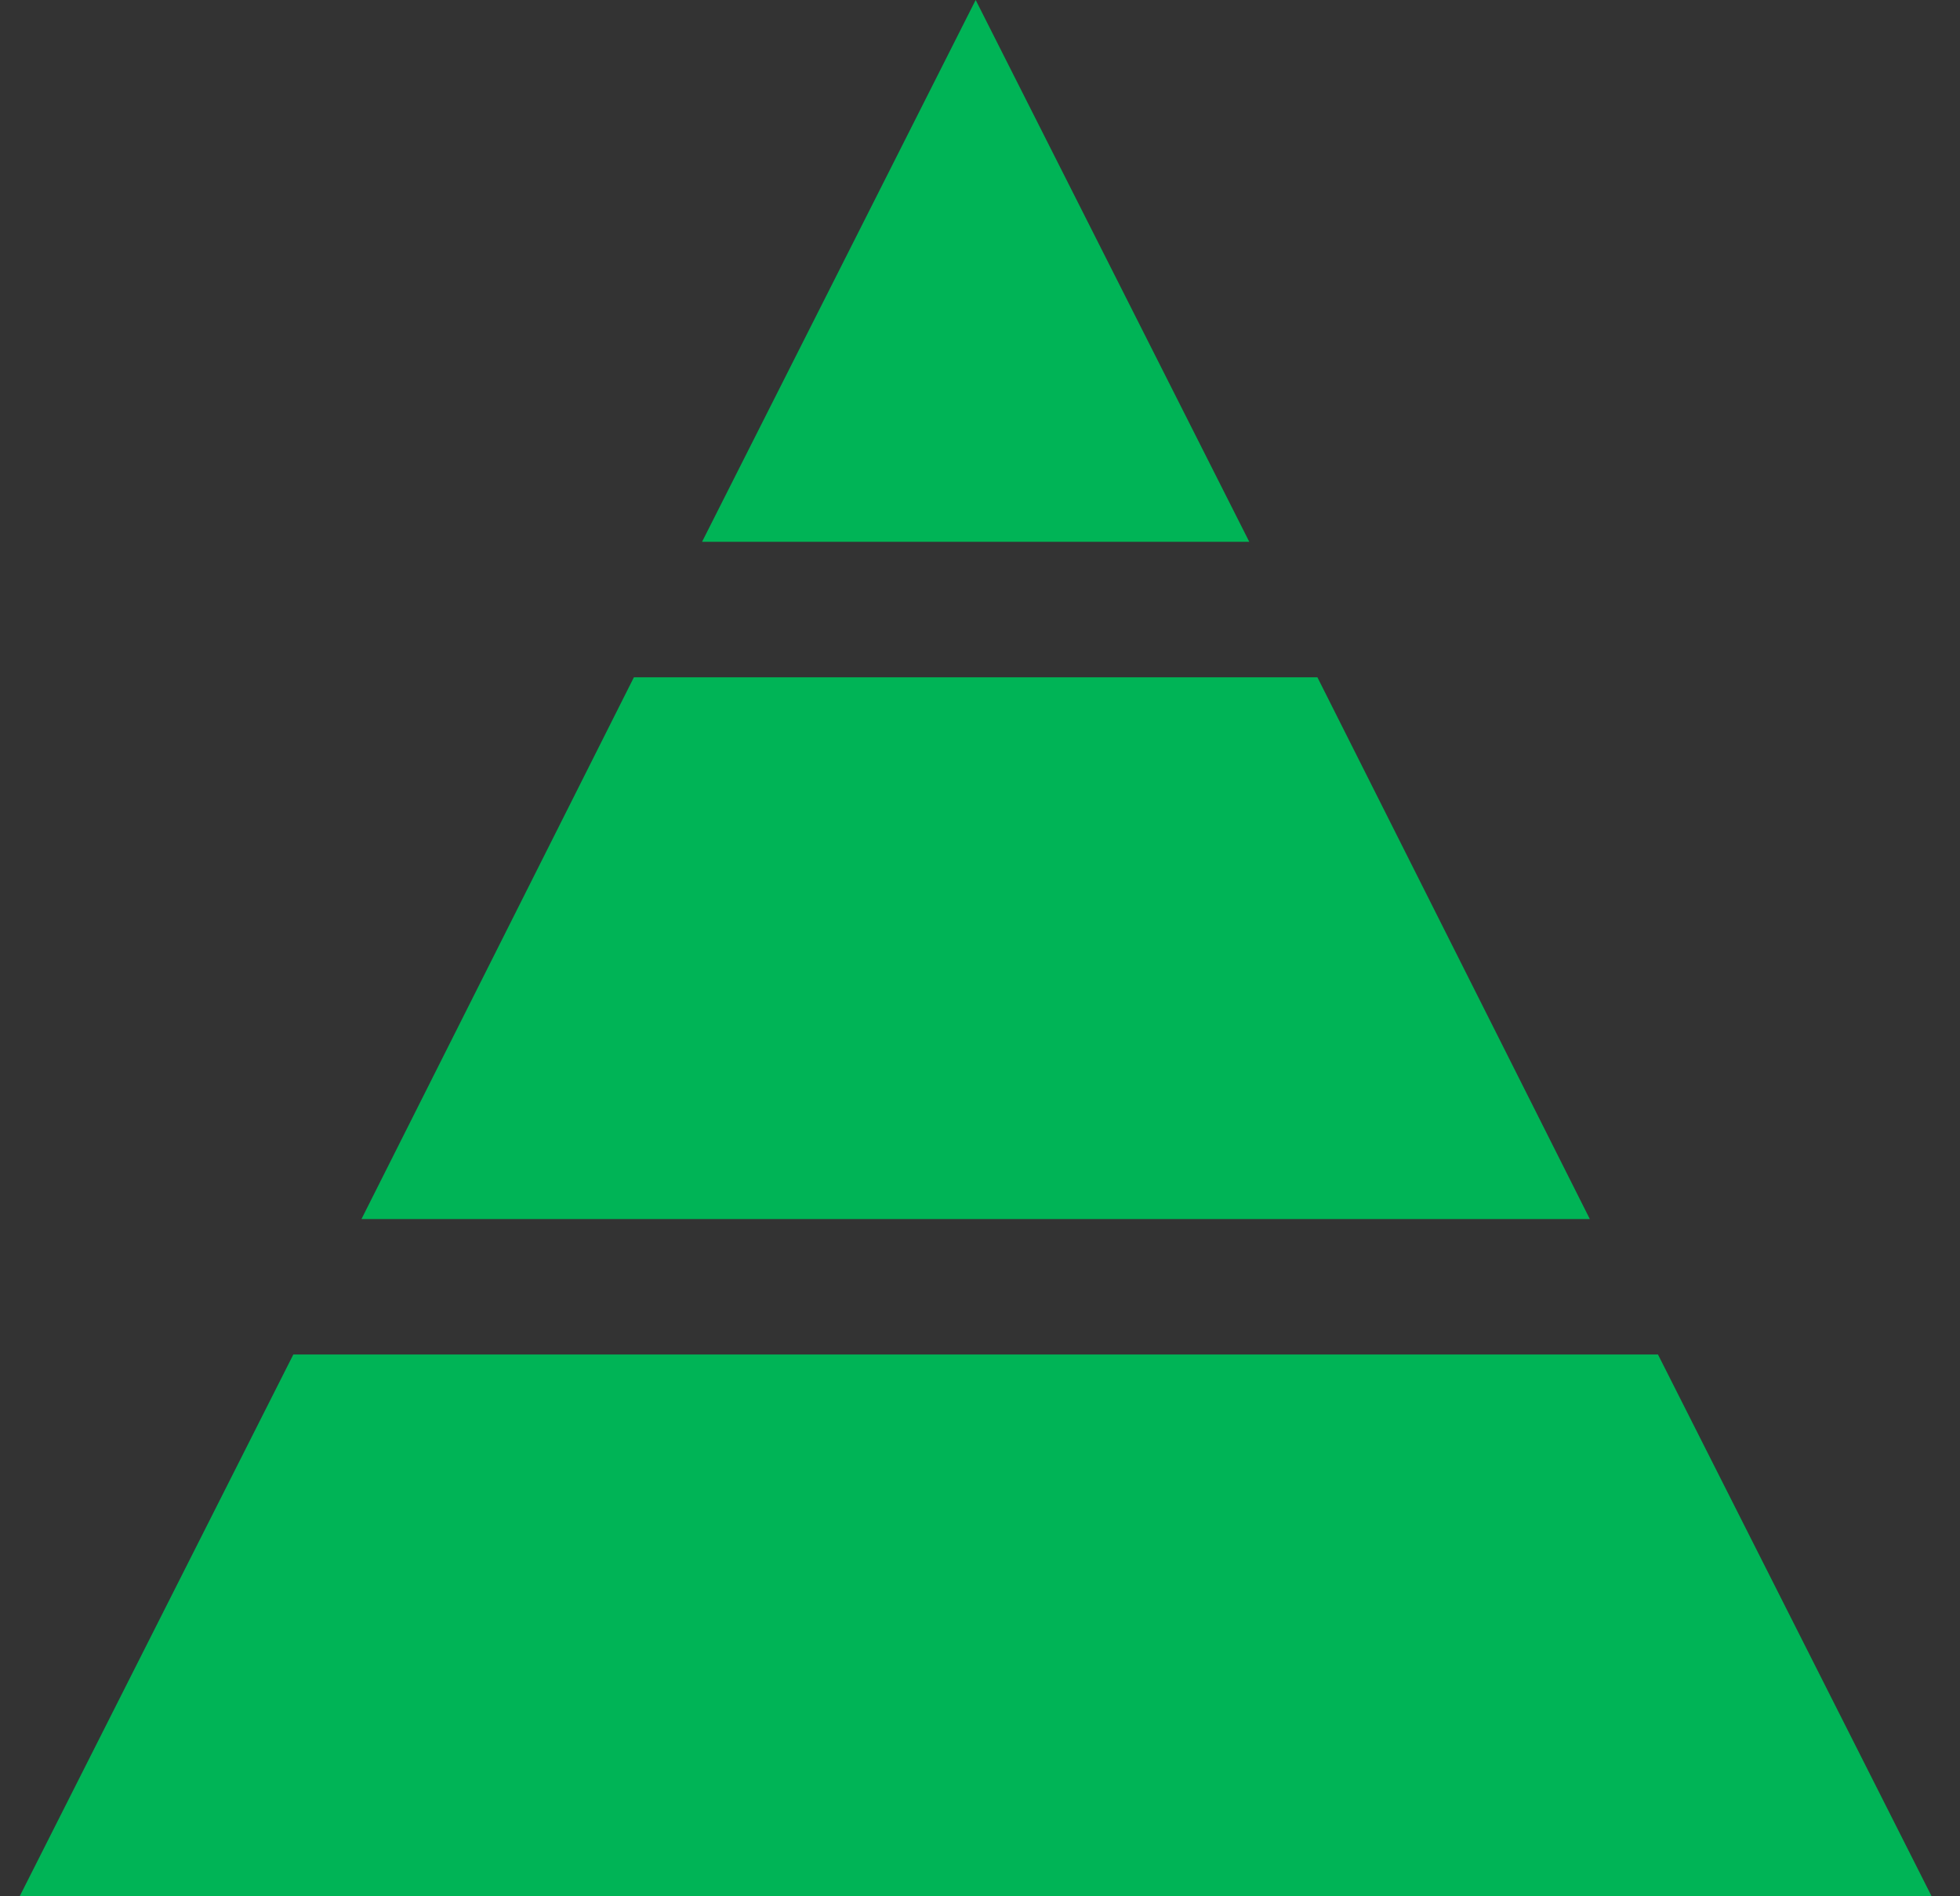 <svg width="62" height="60" viewBox="0 0 62 60" fill="none" xmlns="http://www.w3.org/2000/svg">
<rect x="0" y="0" width="62" height="60" fill="#333333" stroke="none"/>
<path d="M29.251 12.809L30.863 9.616L32.475 12.809H29.251Z" fill="#FEFEF6" stroke="#00B456" stroke-width="8.668"/>
<path d="M54.058 55.665H7.667L11.946 47.191H49.779L54.058 55.665Z" fill="#FEFEF6" stroke="#00B456" stroke-width="8.668"/>
<path d="M22.724 25.764H39.001L43.261 34.238H18.464L22.724 25.764Z" fill="#FEFEF6" stroke="#00B456" stroke-width="8.668"/>
</svg>
